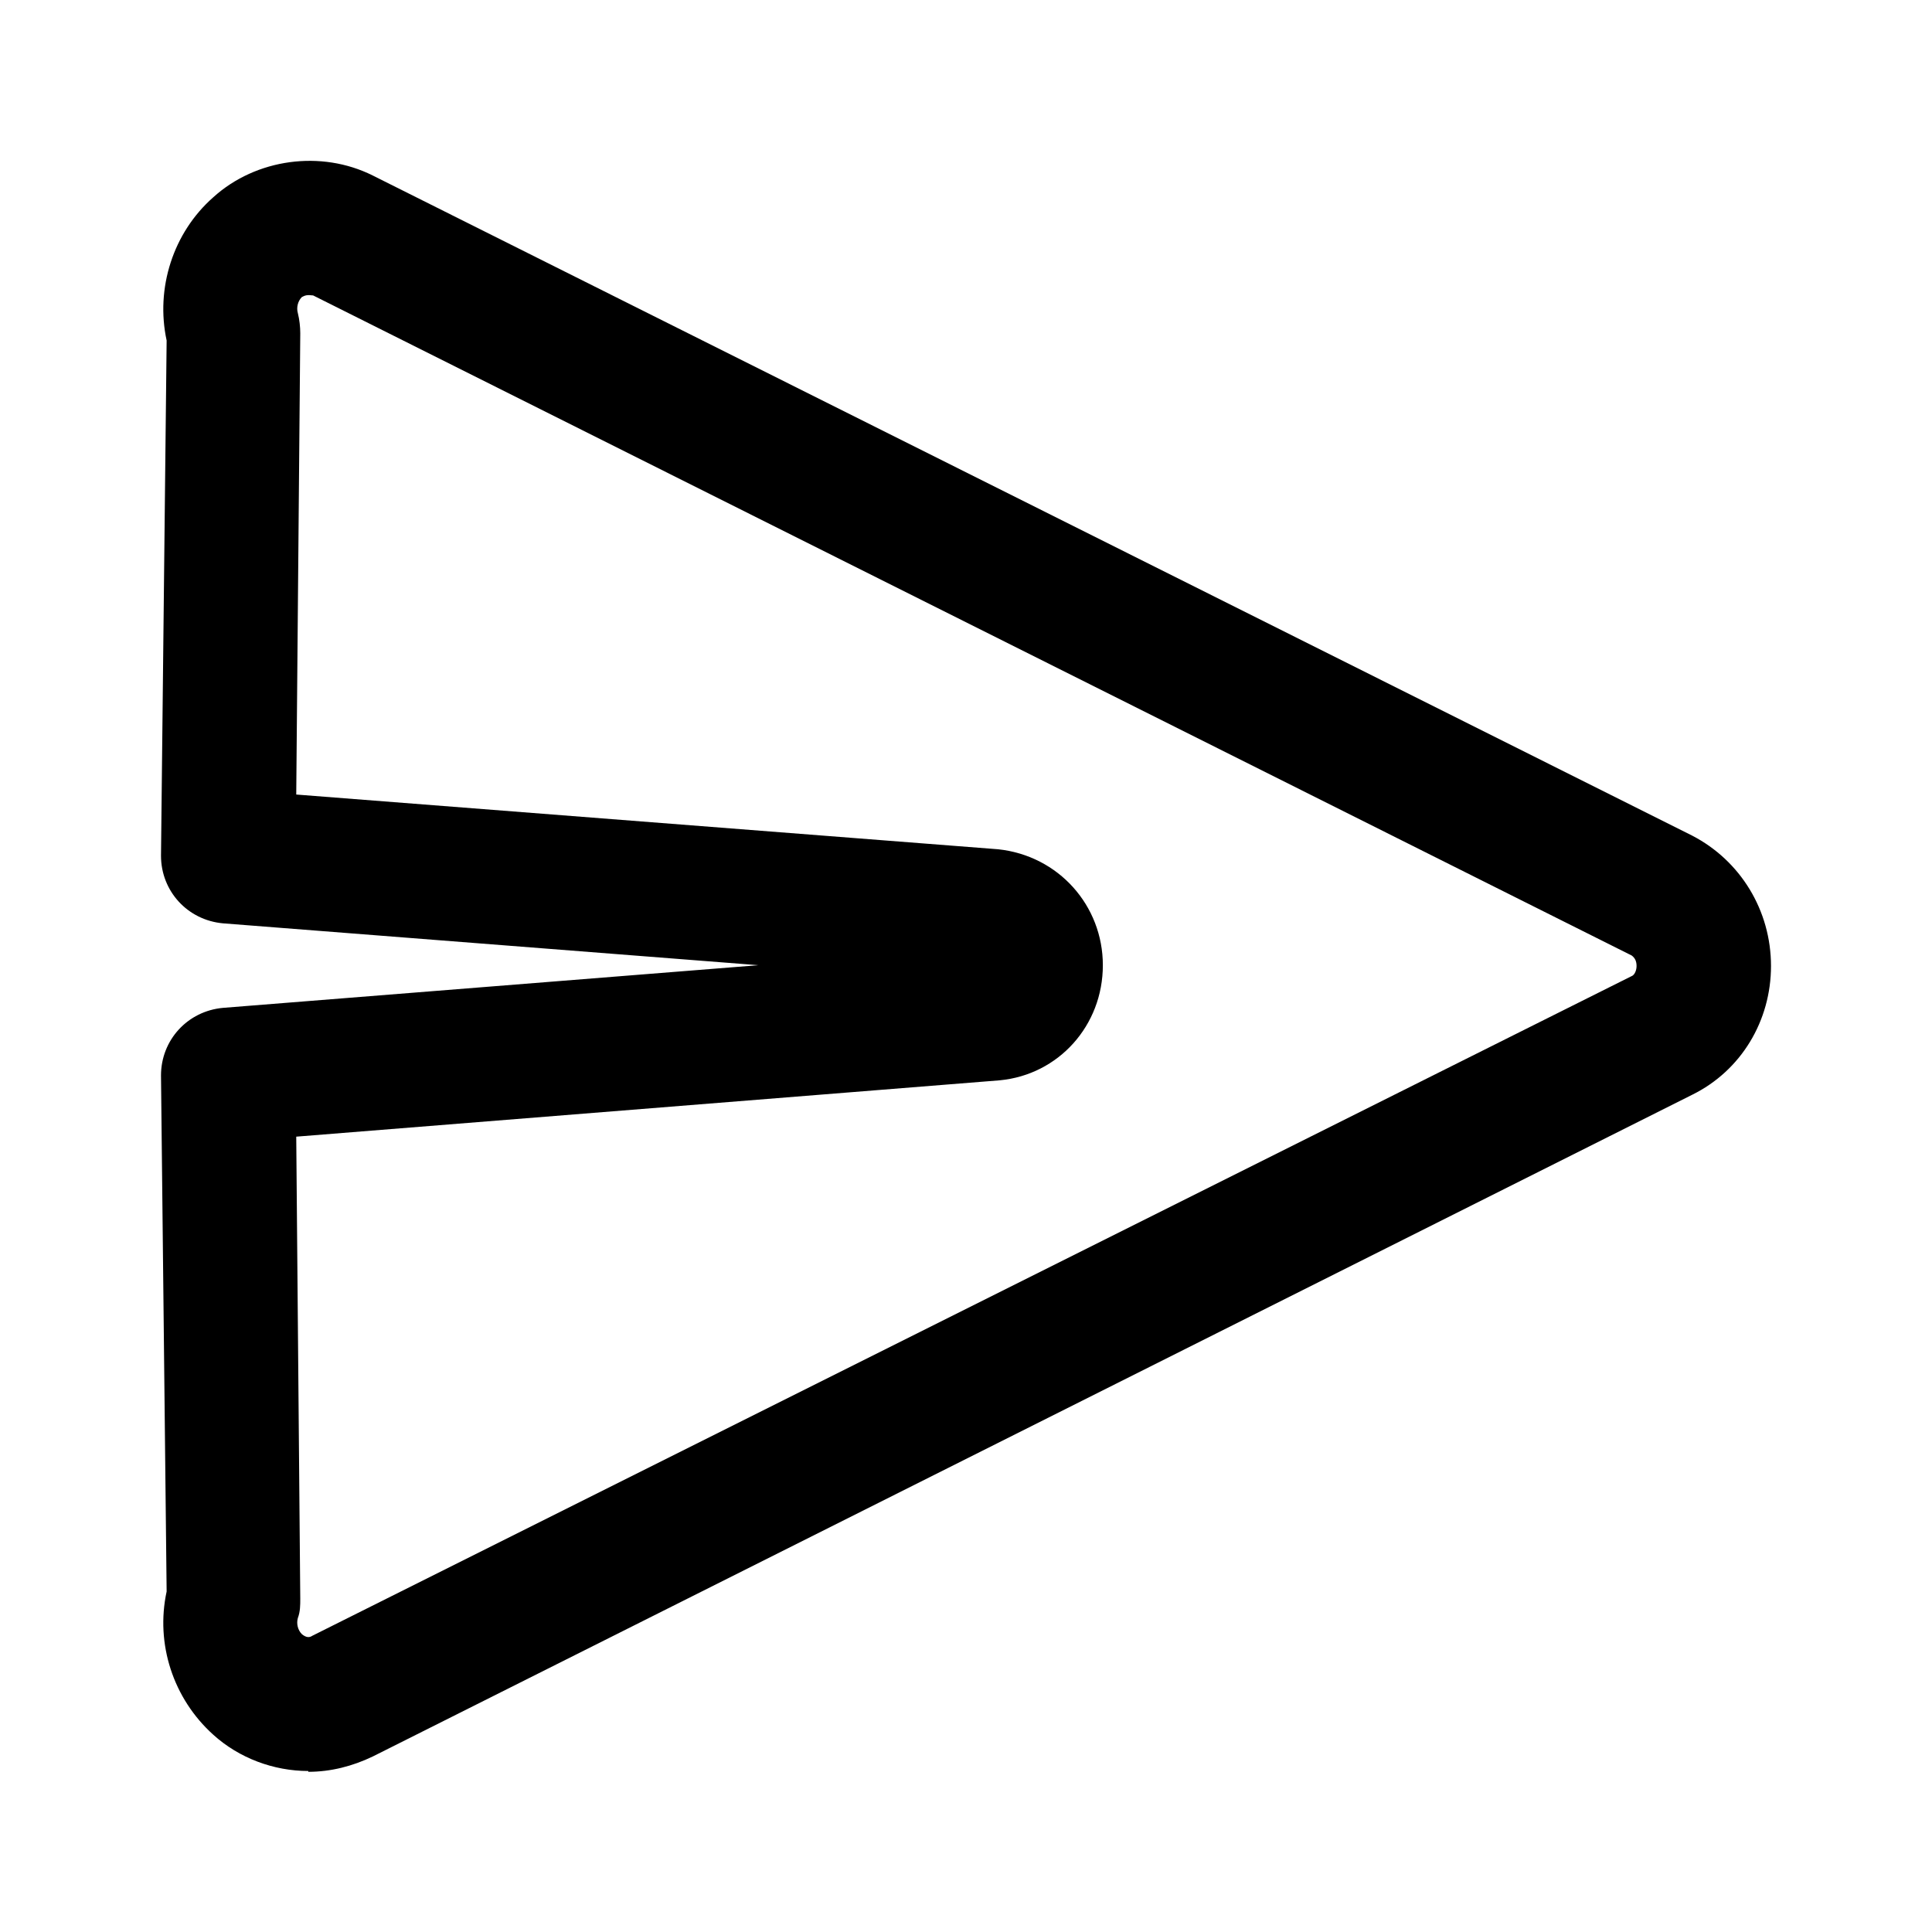 <svg width="24" height="24" viewBox="0 0 24 24" xmlns="http://www.w3.org/2000/svg"><title>send</title><path d="M3.68 14.12l.05 5.74c0 .08 0 .16-.03.24-.02.07 0 .15.05.2.06.05.1.04.13.02l16.4-8.2c.03-.02.05-.07.05-.12 0-.06-.02-.1-.06-.13L3.89 3.67c-.08-.01-.1 0-.14.02-.05.05-.07.13-.05.2.02.08.03.17.03.25l-.05 5.73 8.72.68c.75.08 1.3.7 1.3 1.44 0 .75-.55 1.36-1.28 1.43l-8.74.7zM3.83 22c-.43 0-.86-.16-1.18-.45-.5-.45-.72-1.13-.58-1.78L2 13.36c0-.44.33-.8.77-.84l6.65-.53-6.65-.52c-.44-.04-.77-.4-.77-.84l.07-6.4c-.14-.65.08-1.34.58-1.78.53-.48 1.34-.59 1.98-.27l16.39 8.2c.6.31.98.93.98 1.62 0 .68-.37 1.3-.98 1.6L4.63 21.82c-.25.12-.52.19-.8.19z" fill-rule="evenodd"/></svg>